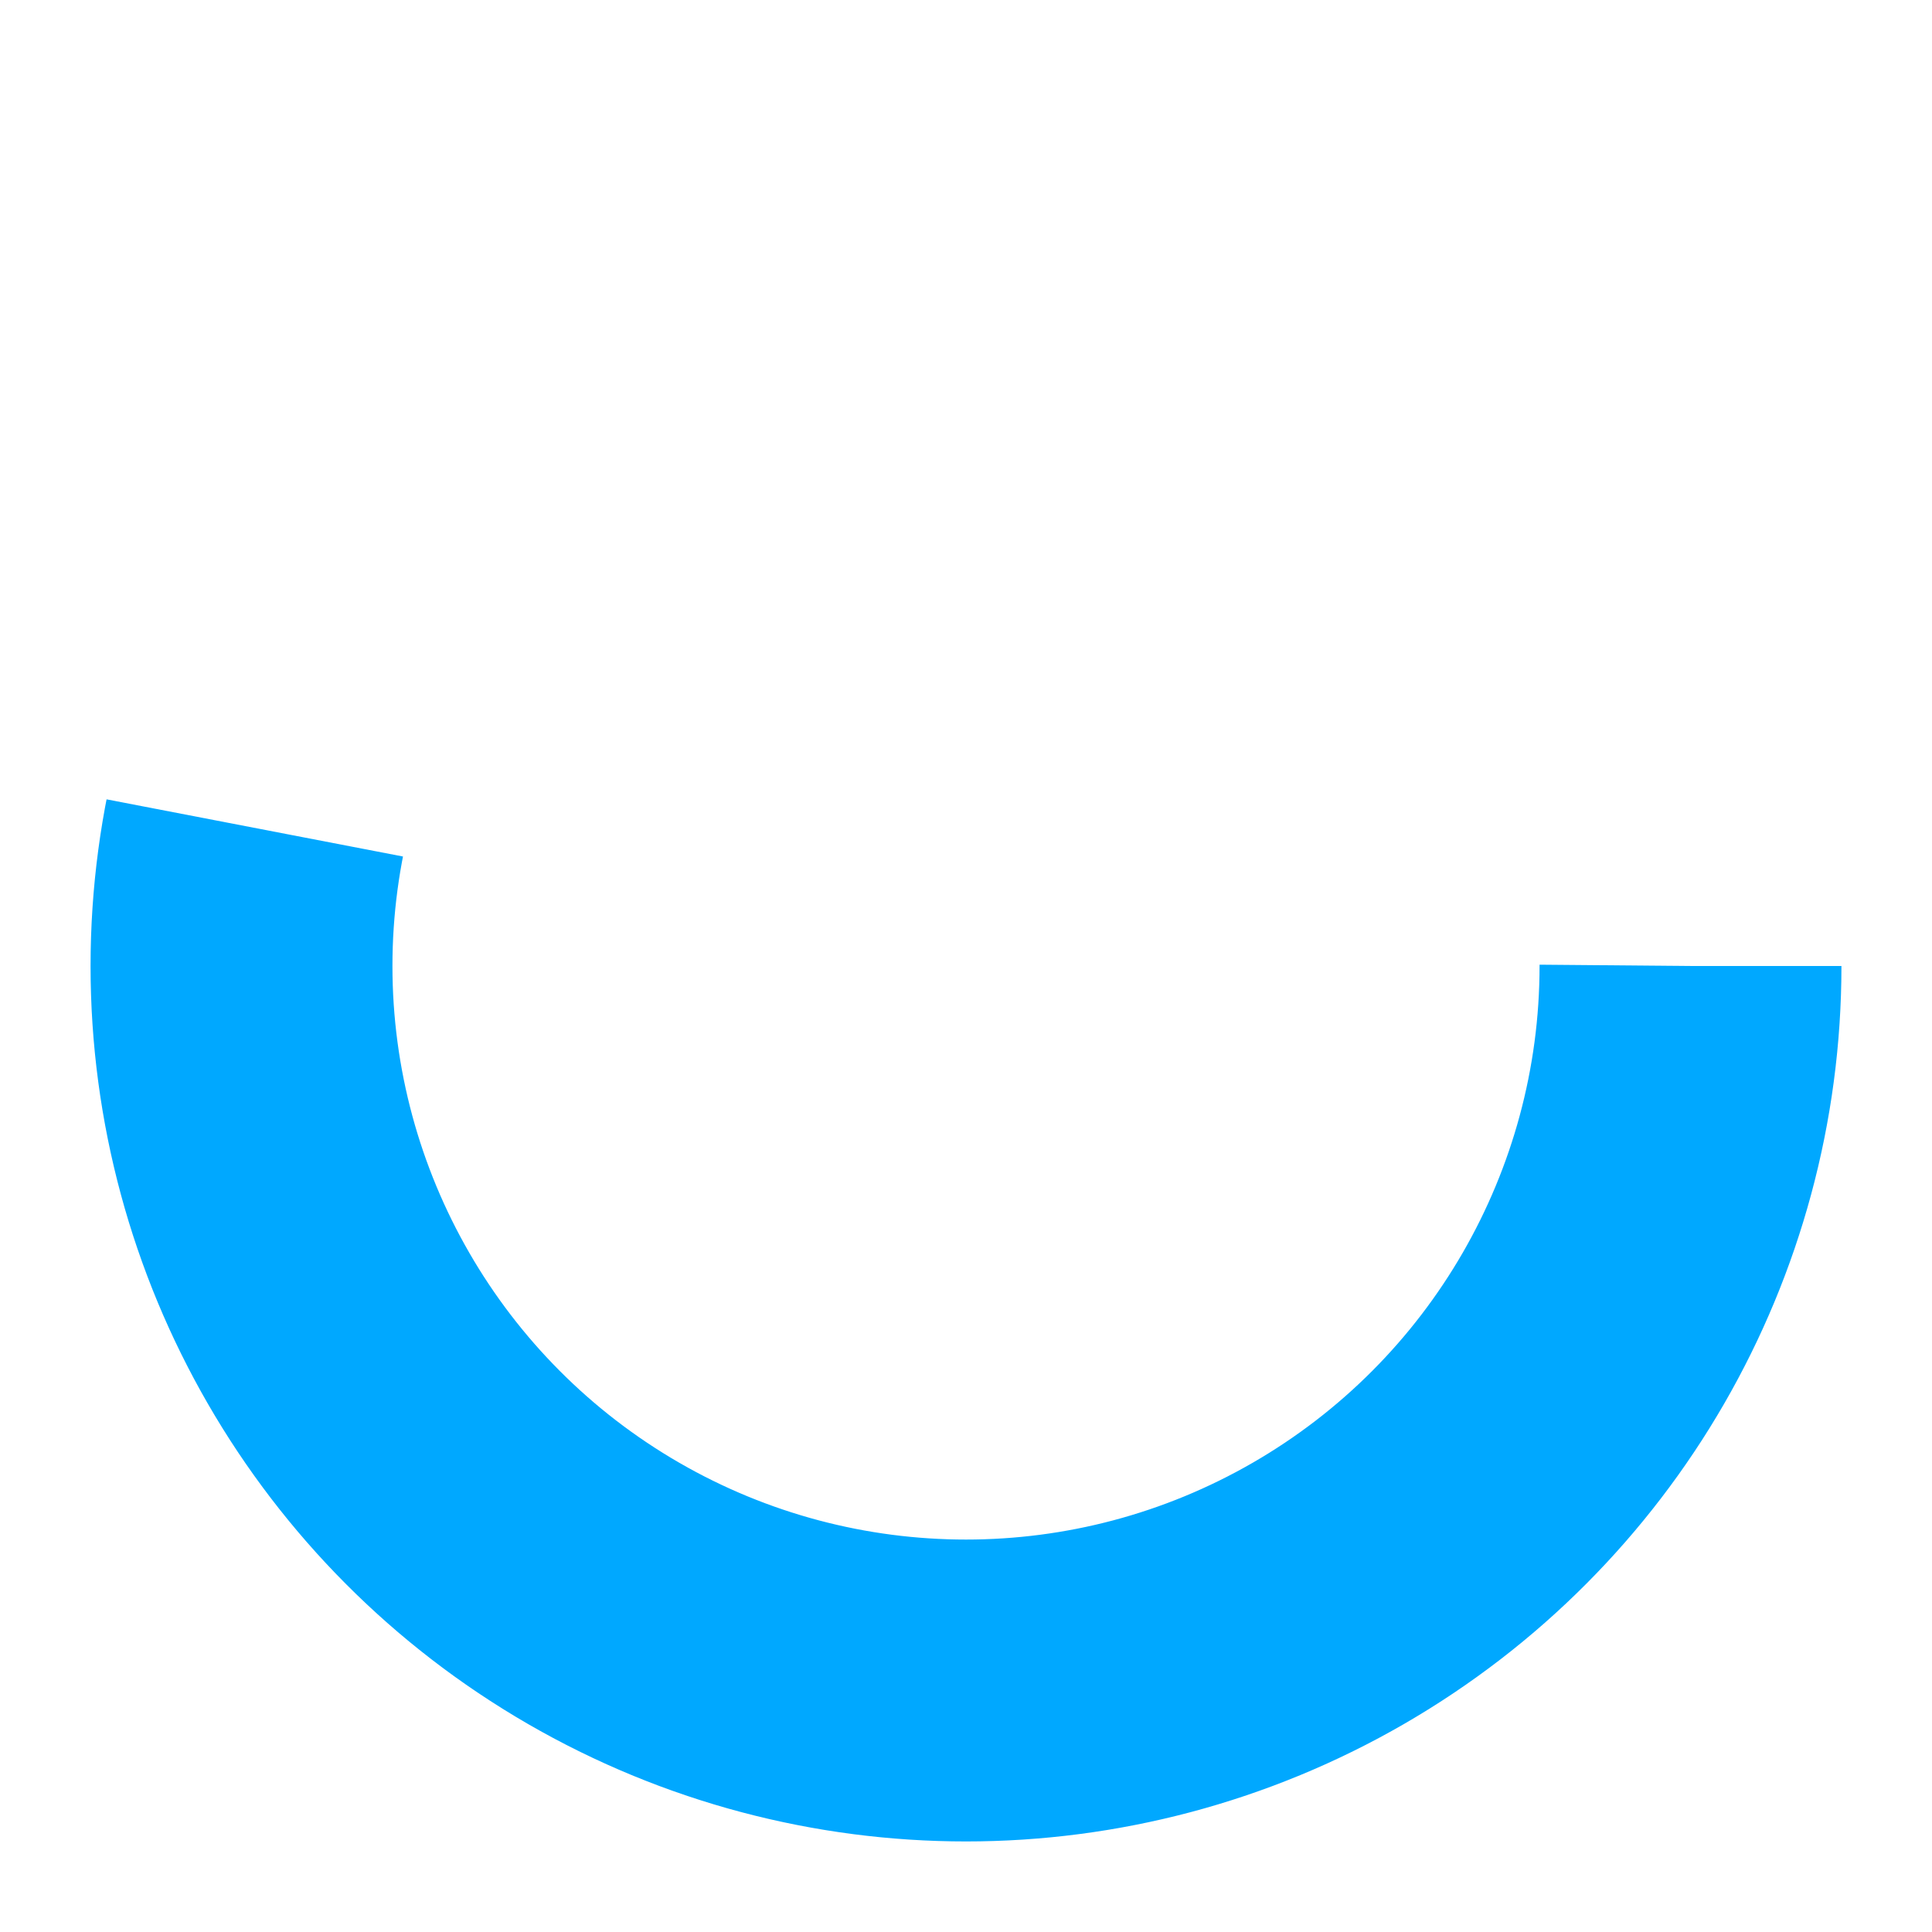 <svg xmlns="http://www.w3.org/2000/svg" width="16" height="16" viewBox="0 0 16 16" fill="none">
  <circle cx="8" cy="8" r="6" stroke="#00a8ff" stroke-width="2.5" stroke-dasharray="20">
    <animateTransform attributeName="transform" type="rotate" from="0 8 8" to="360 8 8" dur="1s" repeatCount="indefinite" />
  </circle>
</svg> 